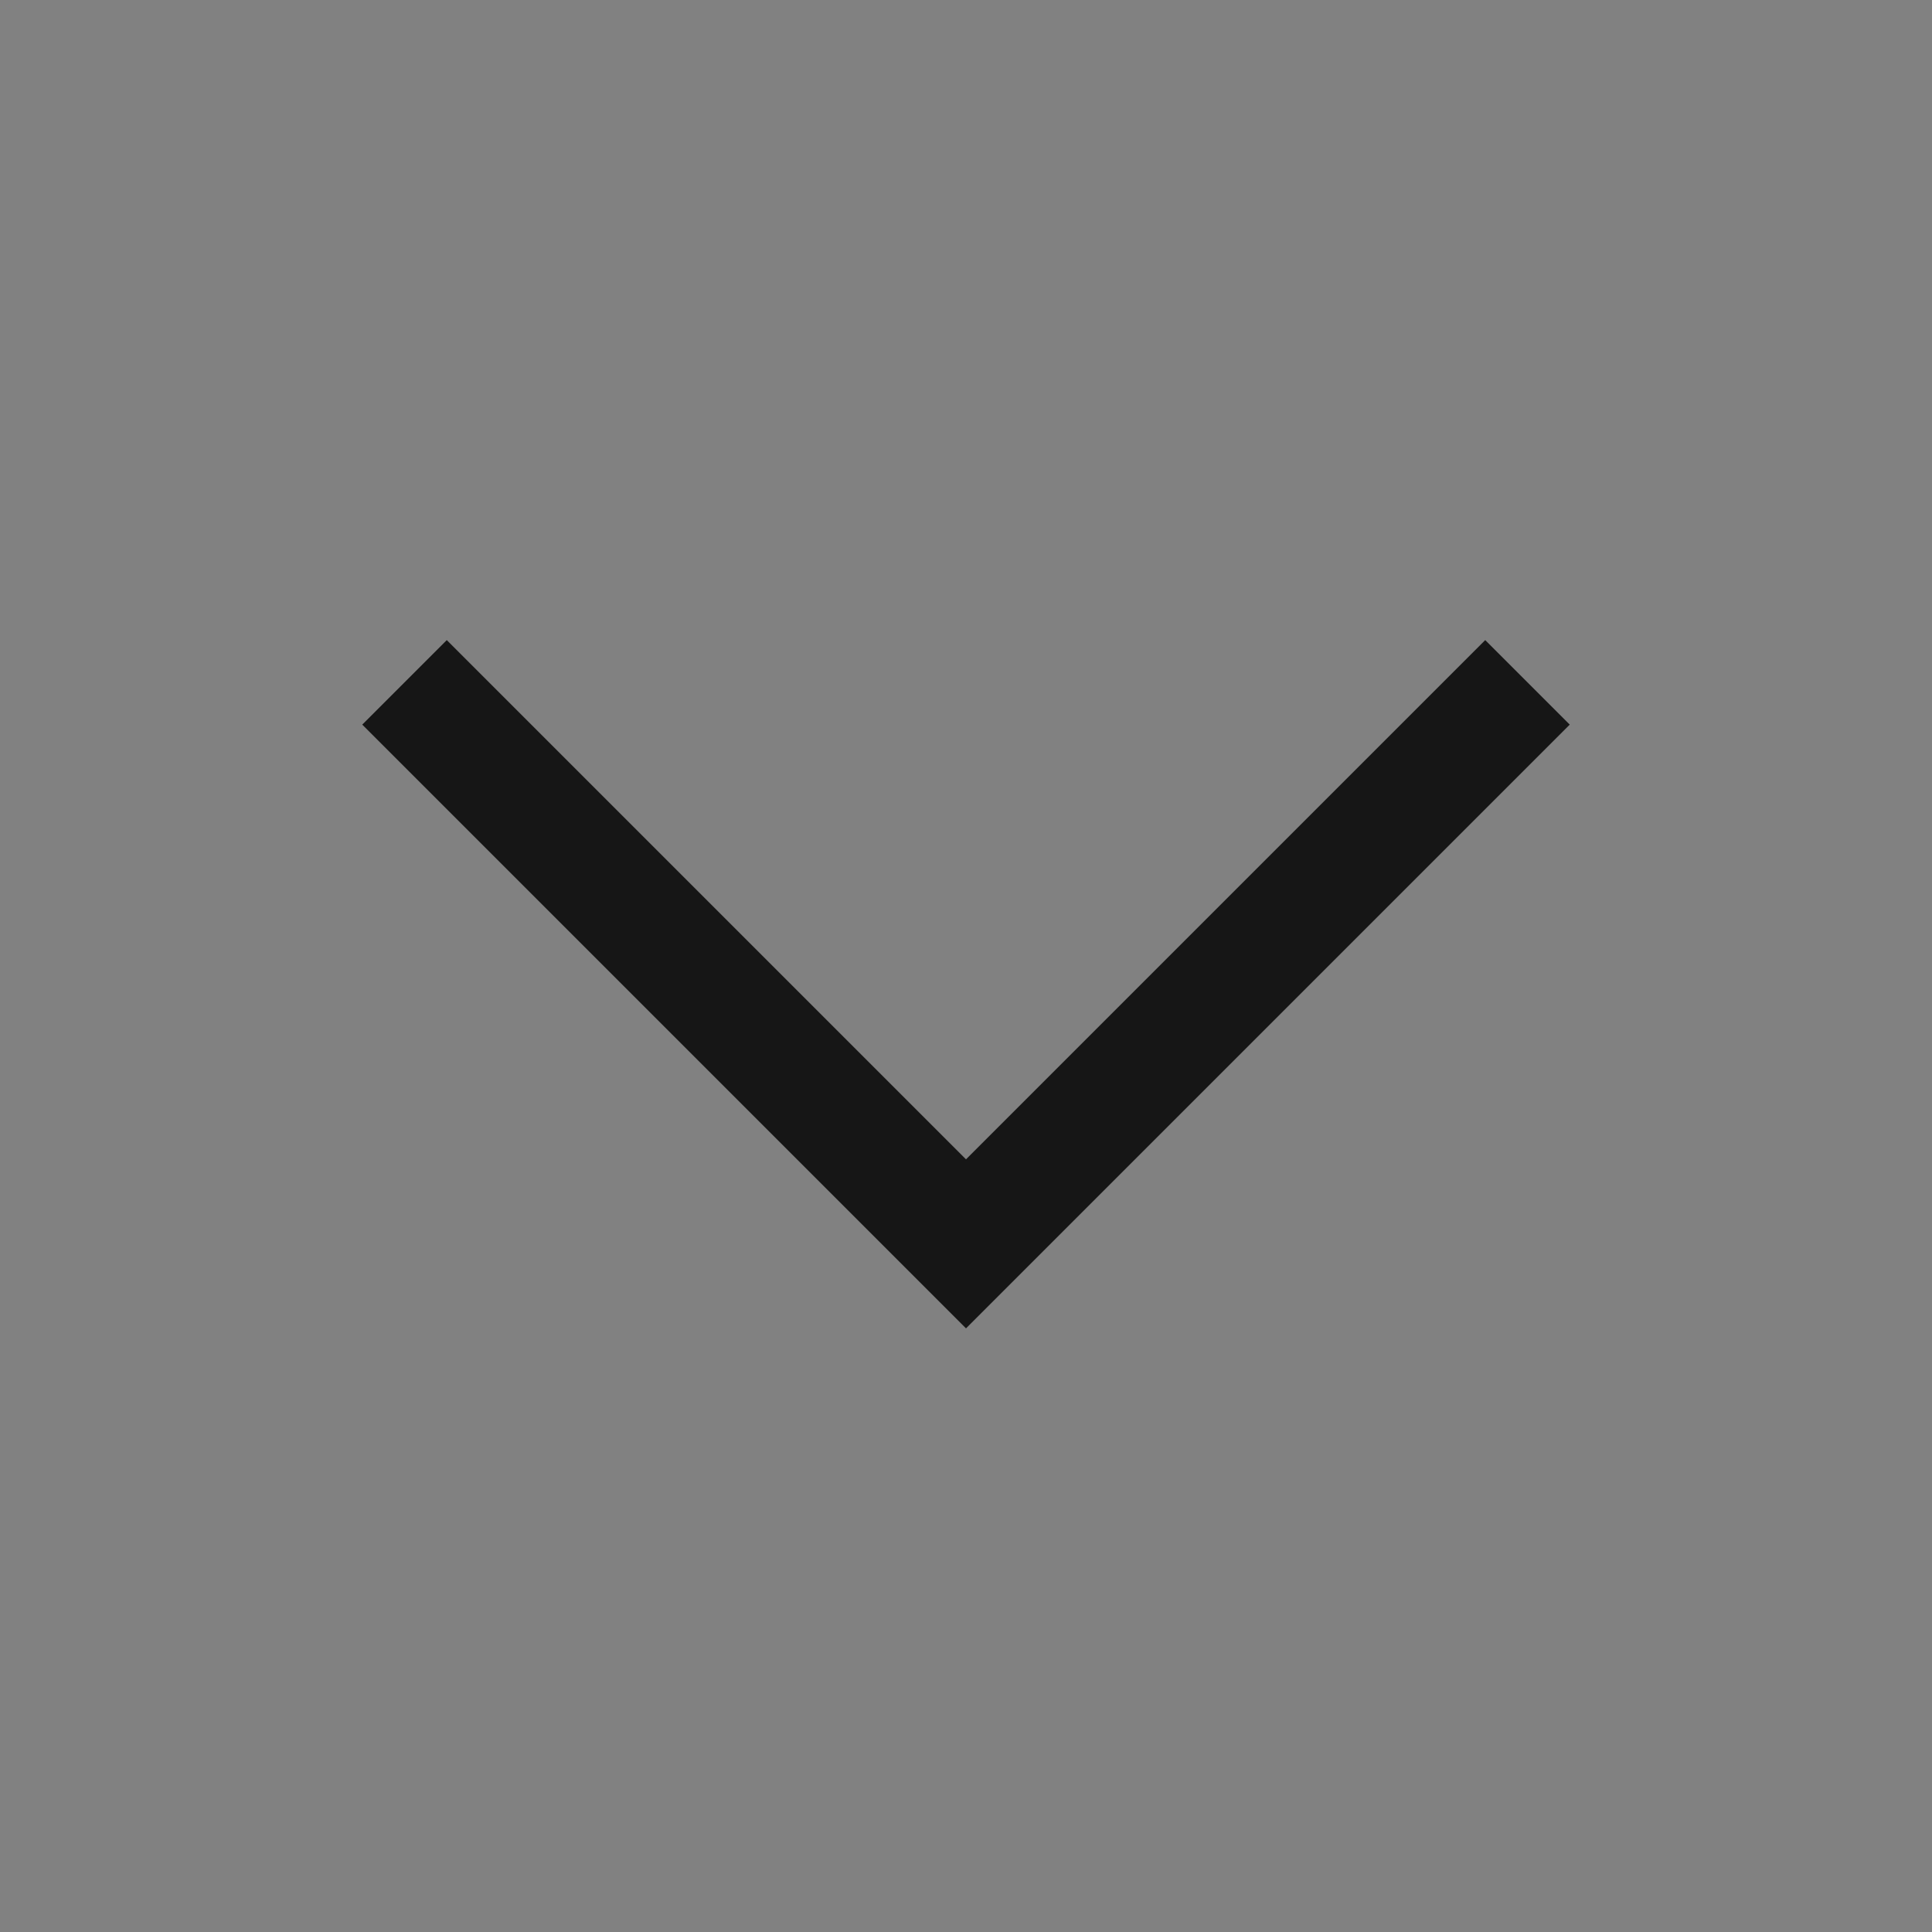 <svg width="16" height="16" viewBox="0 0 16 16" fill="none" xmlns="http://www.w3.org/2000/svg">
<rect x="0" y="0" width="16" height="16" fill="#808080" stroke="none"/>
<rect width="16" height="16" fill="white" fill-opacity="0.01" style="mix-blend-mode:multiply"/>
<path d="M8 11.001L3 6.001L3.7 5.301L8 9.601L12.3 5.301L13 6.001L8 11.001Z" fill="#161616"/>
</svg>
